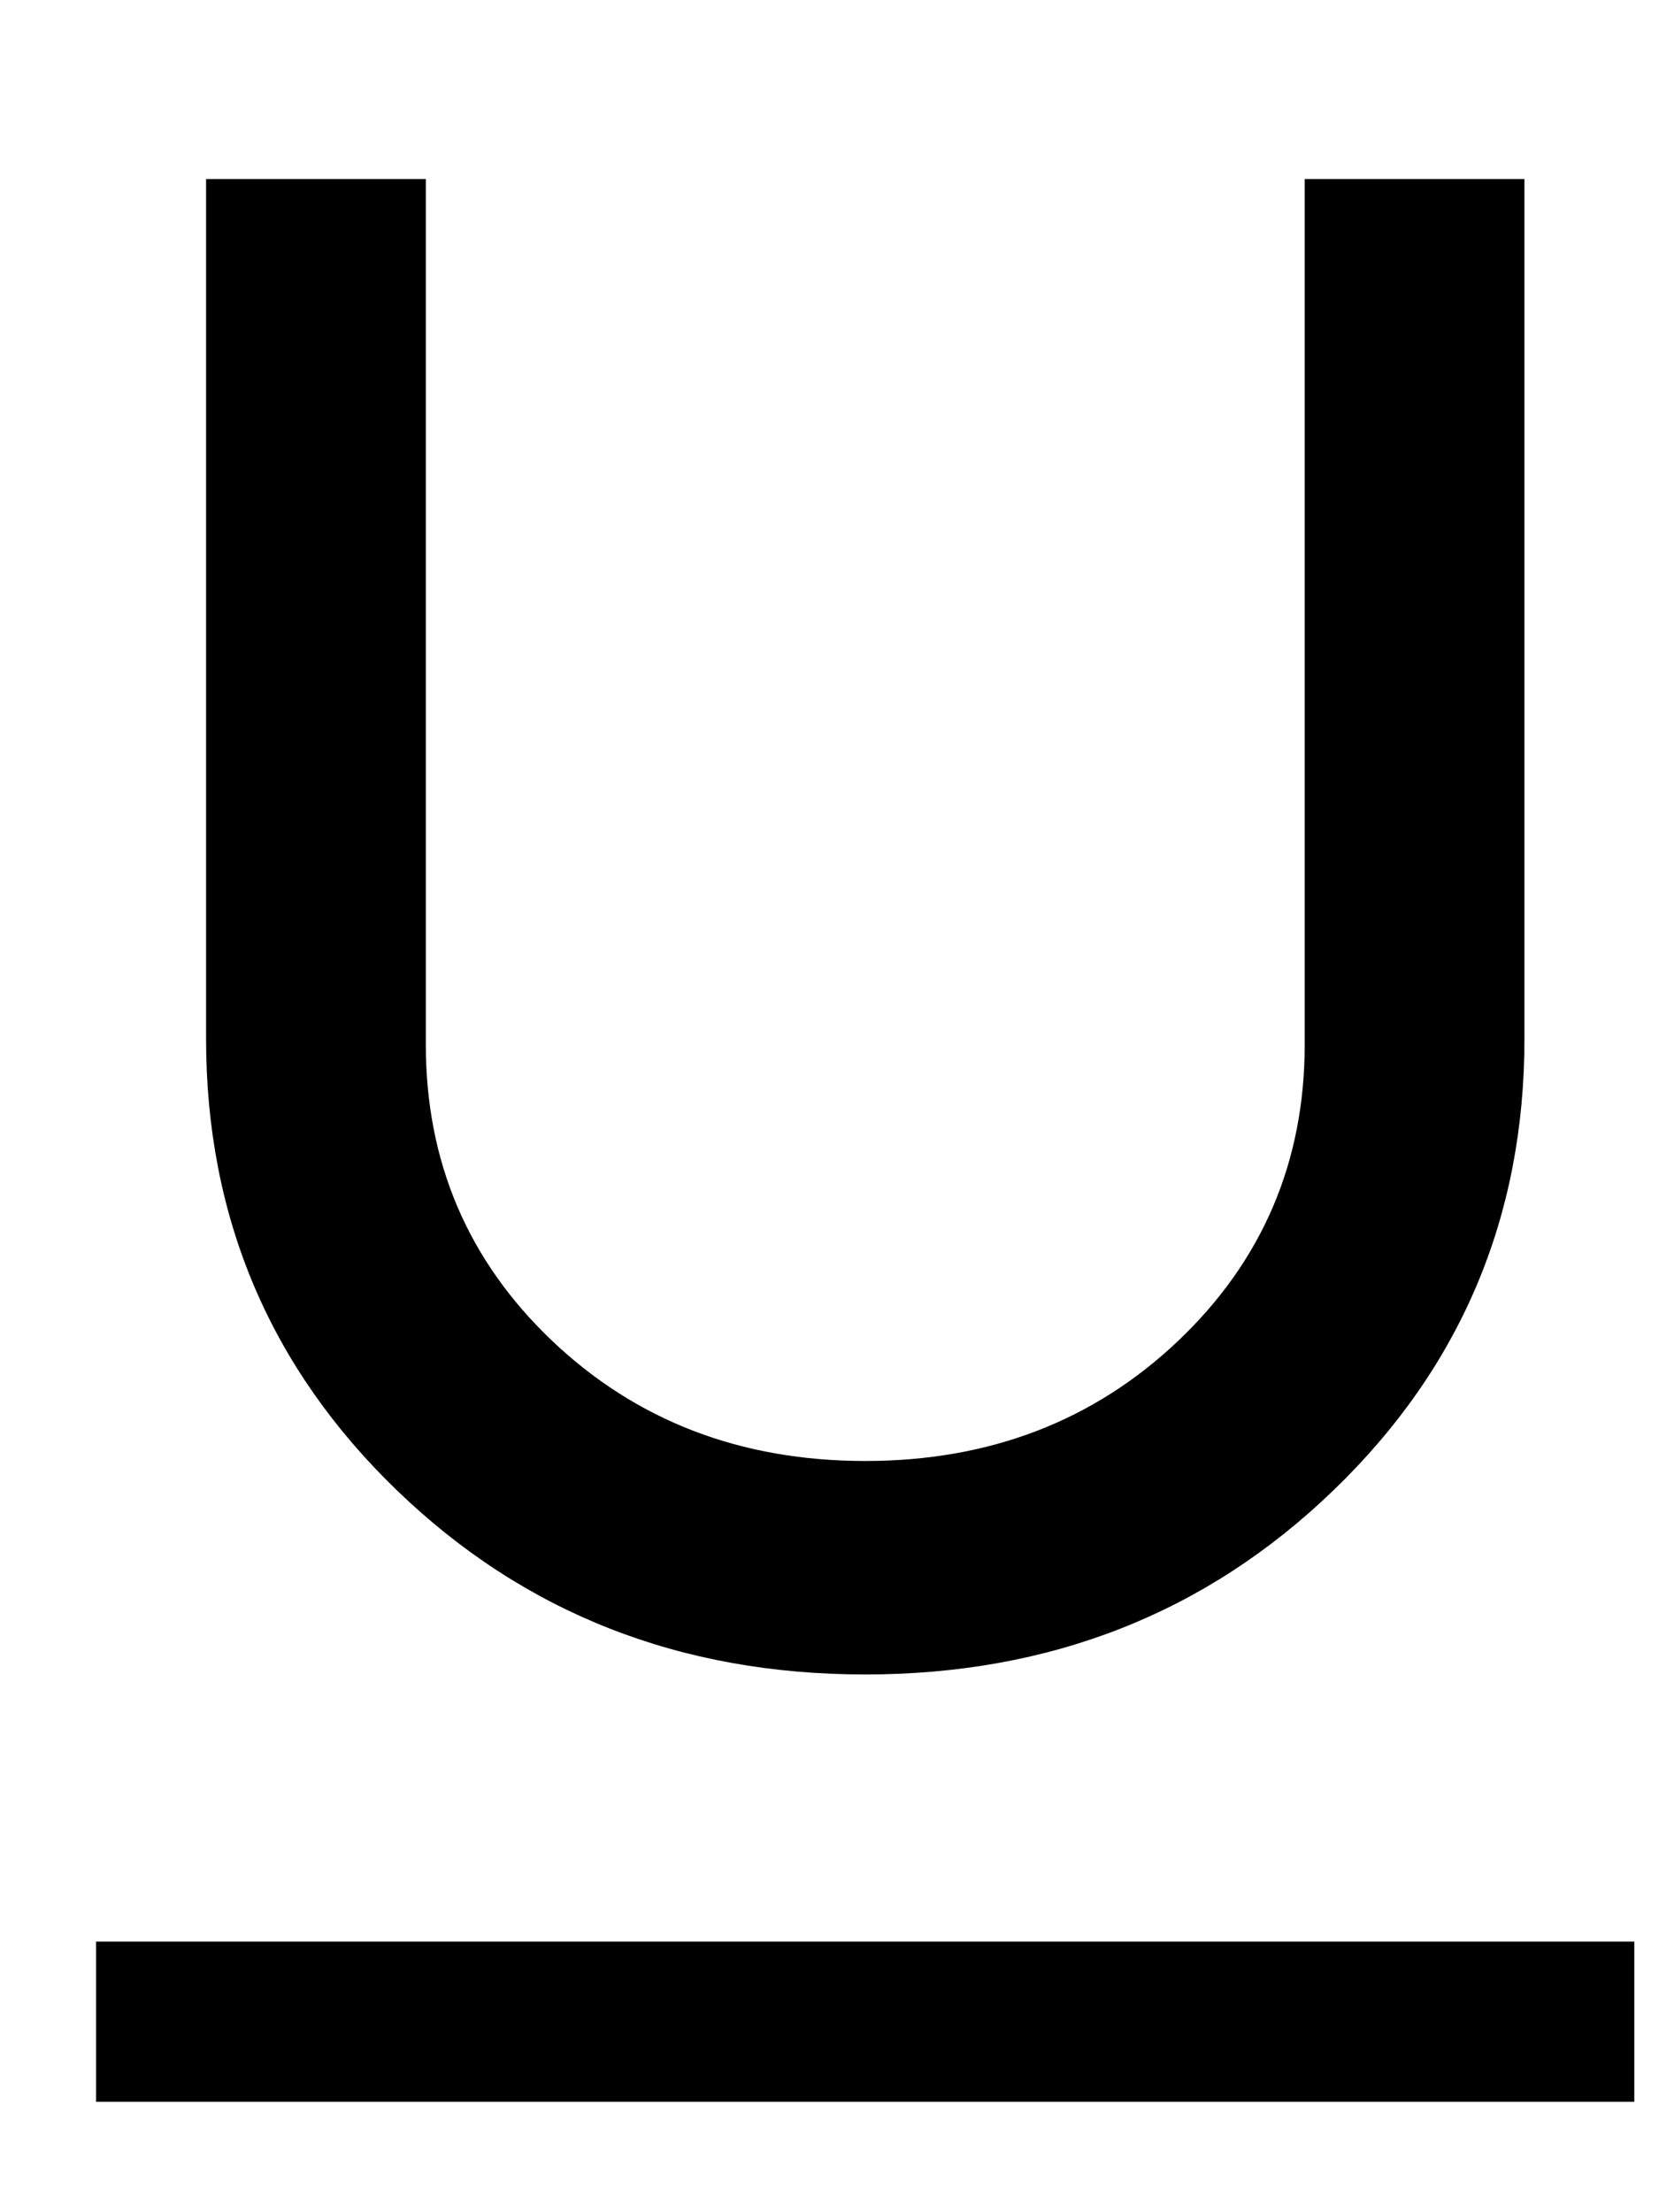 <svg width="9" height="12" viewBox="0 0 9 12" fill="none" xmlns="http://www.w3.org/2000/svg">
<path d="M0.521 11.401V10.532H8.866V11.401H0.521ZM4.694 9.083C3.69 9.083 2.843 8.75 2.153 8.084C1.463 7.418 1.118 6.601 1.118 5.636V0.971H2.31V5.665C2.31 6.302 2.538 6.838 2.995 7.273C3.452 7.707 4.018 7.925 4.694 7.925C5.369 7.925 5.935 7.707 6.392 7.273C6.849 6.838 7.078 6.302 7.078 5.665V0.971H8.27V5.636C8.27 6.601 7.925 7.418 7.234 8.084C6.544 8.75 5.697 9.083 4.694 9.083Z" fill="black"/>
</svg>
